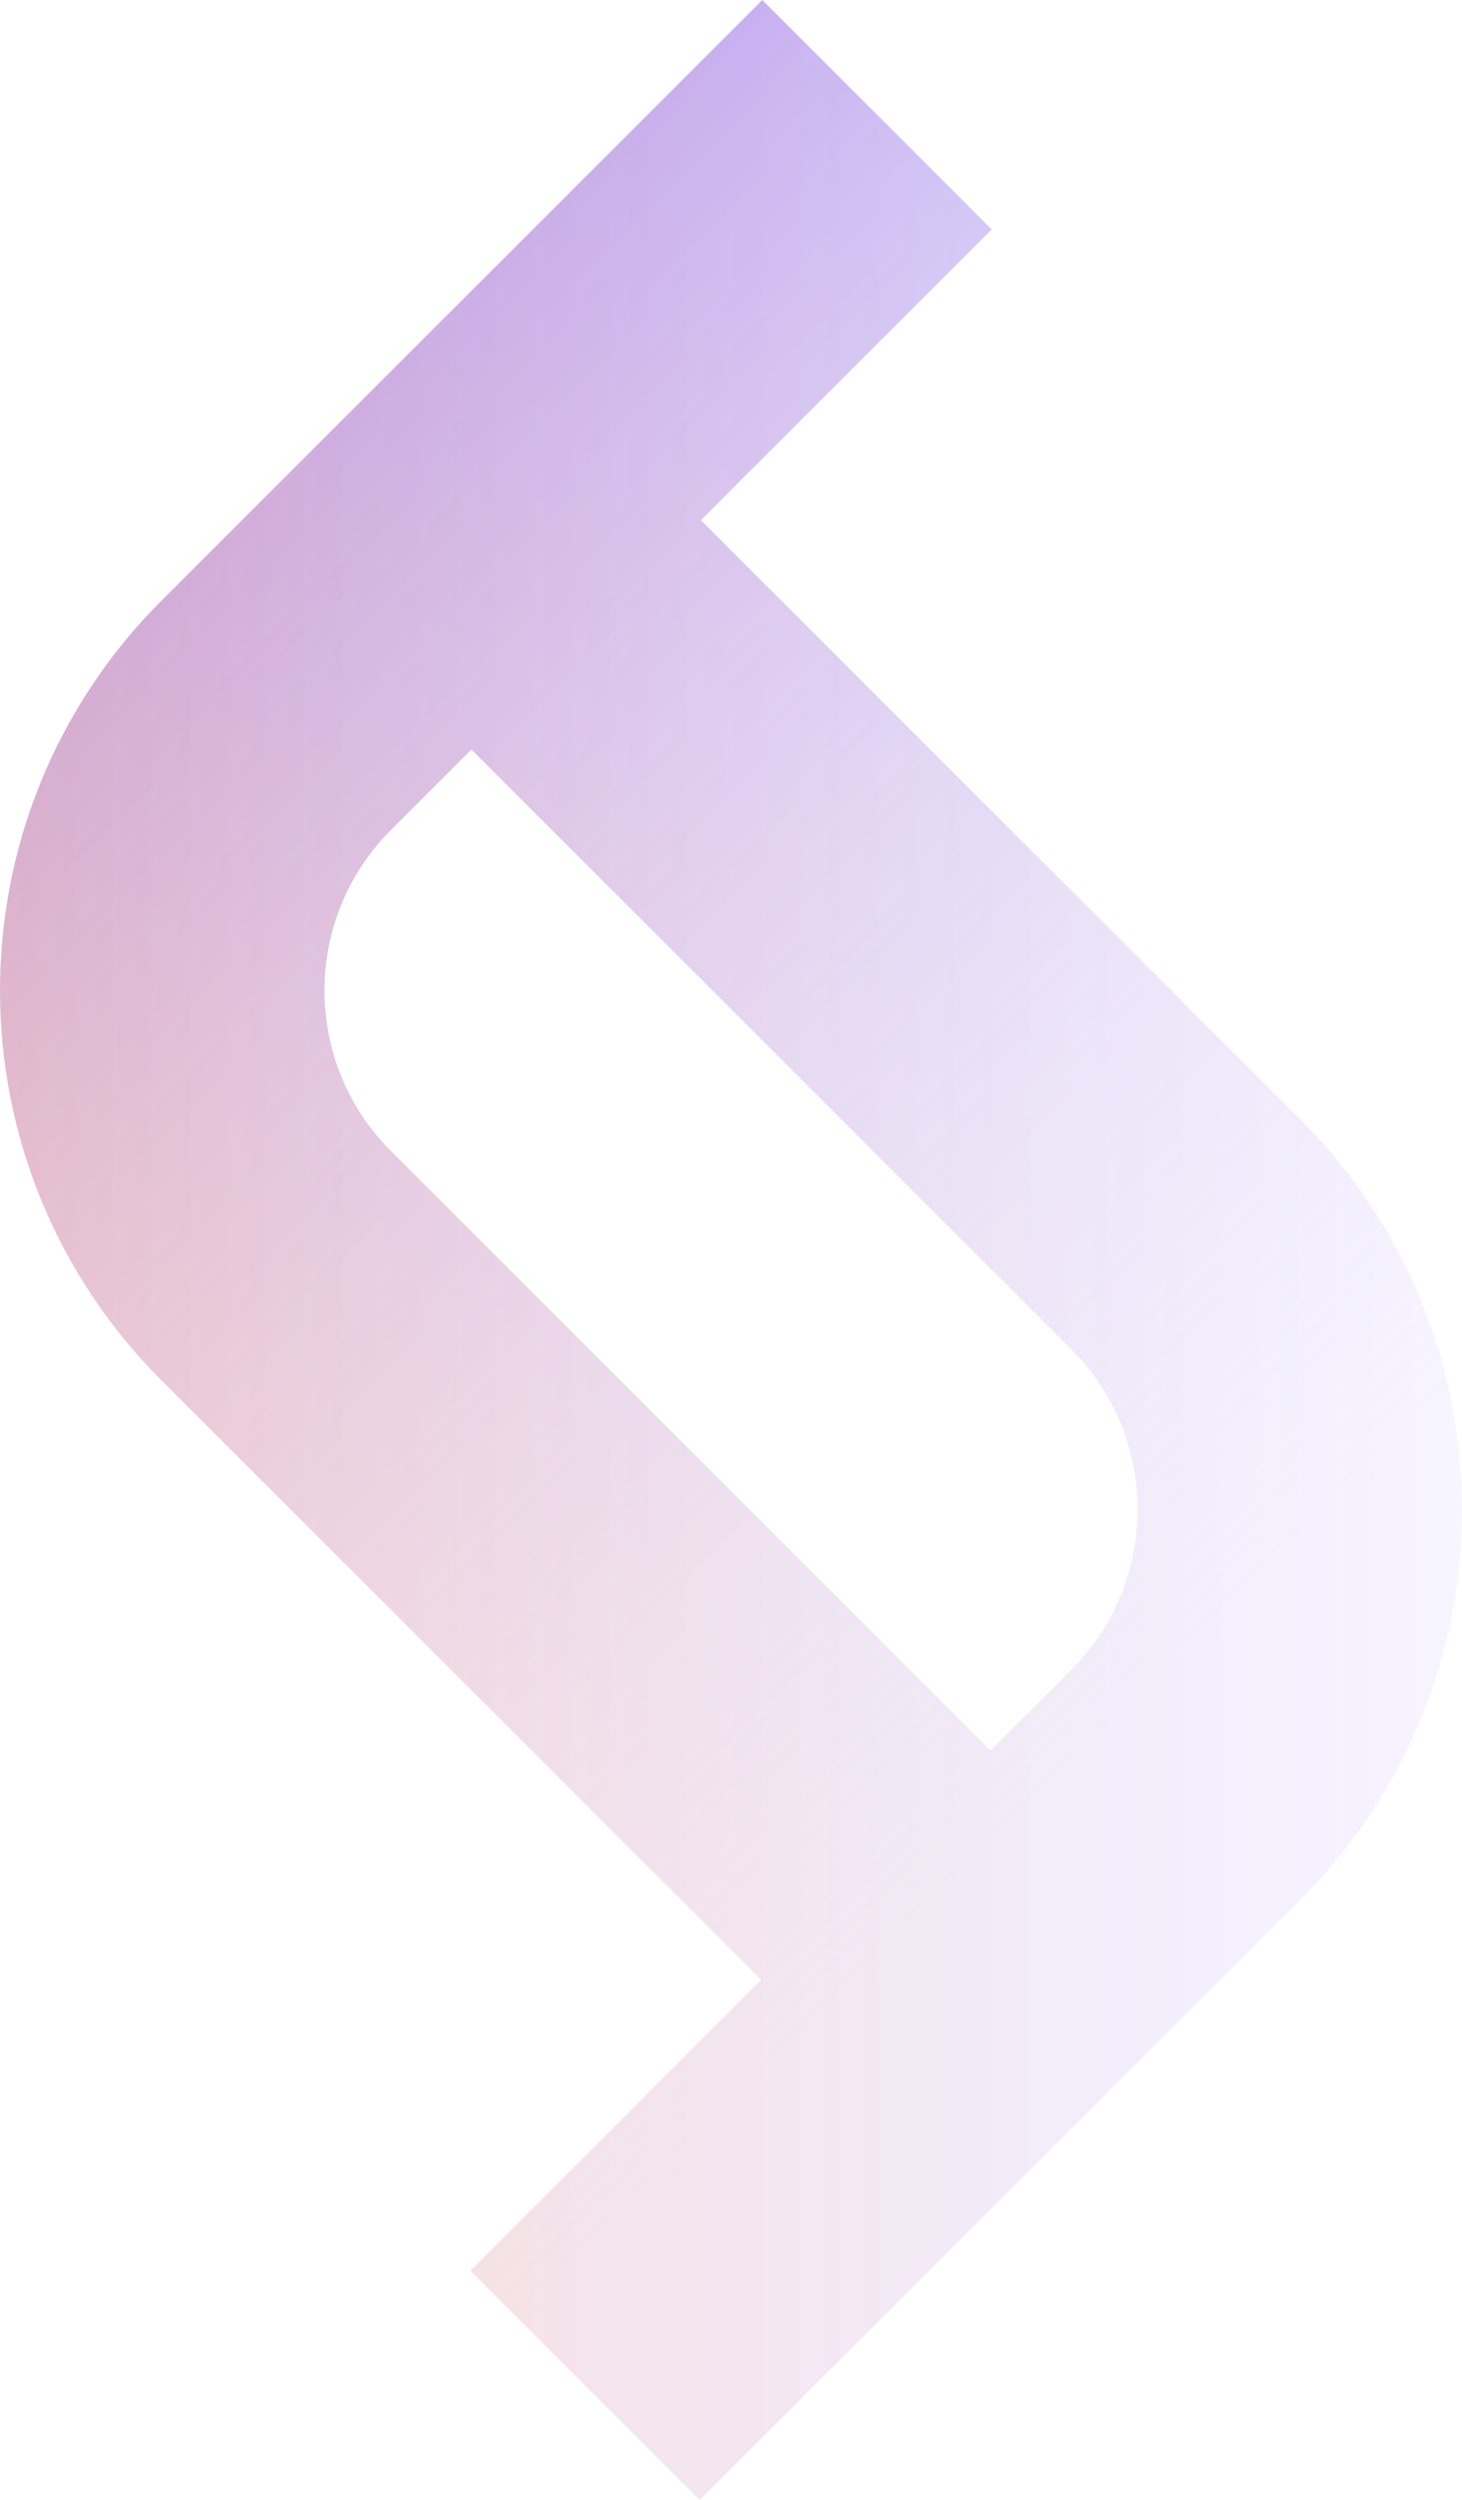 <svg width="1393" height="2381" viewBox="0 0 1393 2381" fill="none" xmlns="http://www.w3.org/2000/svg">
<path fill-rule="evenodd" clip-rule="evenodd" d="M726.317 0L153.932 571.985C-51.31 777.085 -51.311 1109.62 153.932 1314.72L725.218 1885.61L448.08 2162.55L666.683 2381L1239.07 1809.01C1444.31 1603.91 1444.31 1271.38 1239.07 1066.28L667.782 495.395L944.919 218.45L726.317 0ZM449.179 713.845L372.535 790.436C288.023 874.889 288.023 1011.81 372.535 1096.27L943.821 1667.15L1020.46 1590.56C1104.98 1506.11 1104.98 1369.19 1020.47 1284.73L449.179 713.845Z" fill="url(#paint0_linear_813_956)"/>
<path fill-rule="evenodd" clip-rule="evenodd" d="M726.317 0L153.932 571.985C-51.31 777.085 -51.311 1109.62 153.932 1314.72L725.218 1885.61L448.08 2162.55L666.683 2381L1239.07 1809.01C1444.31 1603.91 1444.31 1271.38 1239.07 1066.28L667.782 495.395L944.919 218.45L726.317 0ZM449.179 713.845L372.535 790.436C288.023 874.889 288.023 1011.81 372.535 1096.27L943.821 1667.15L1020.46 1590.56C1104.98 1506.11 1104.98 1369.19 1020.47 1284.73L449.179 713.845Z" fill="url(#paint1_linear_813_956)"/>
<defs>
<linearGradient id="paint0_linear_813_956" x1="-161.5" y1="38.5" x2="2066.83" y2="2267.17" gradientUnits="userSpaceOnUse">
<stop stop-color="#3300FF" stop-opacity="0.46"/>
<stop offset="0.64" stop-color="#EAE8F2" stop-opacity="0"/>
</linearGradient>
<linearGradient id="paint1_linear_813_956" x1="0" y1="1308" x2="1393" y2="1308" gradientUnits="userSpaceOnUse">
<stop stop-color="#FF4D00" stop-opacity="0.19"/>
<stop offset="1" stop-color="#3300FF" stop-opacity="0.04"/>
</linearGradient>
</defs>
</svg>
